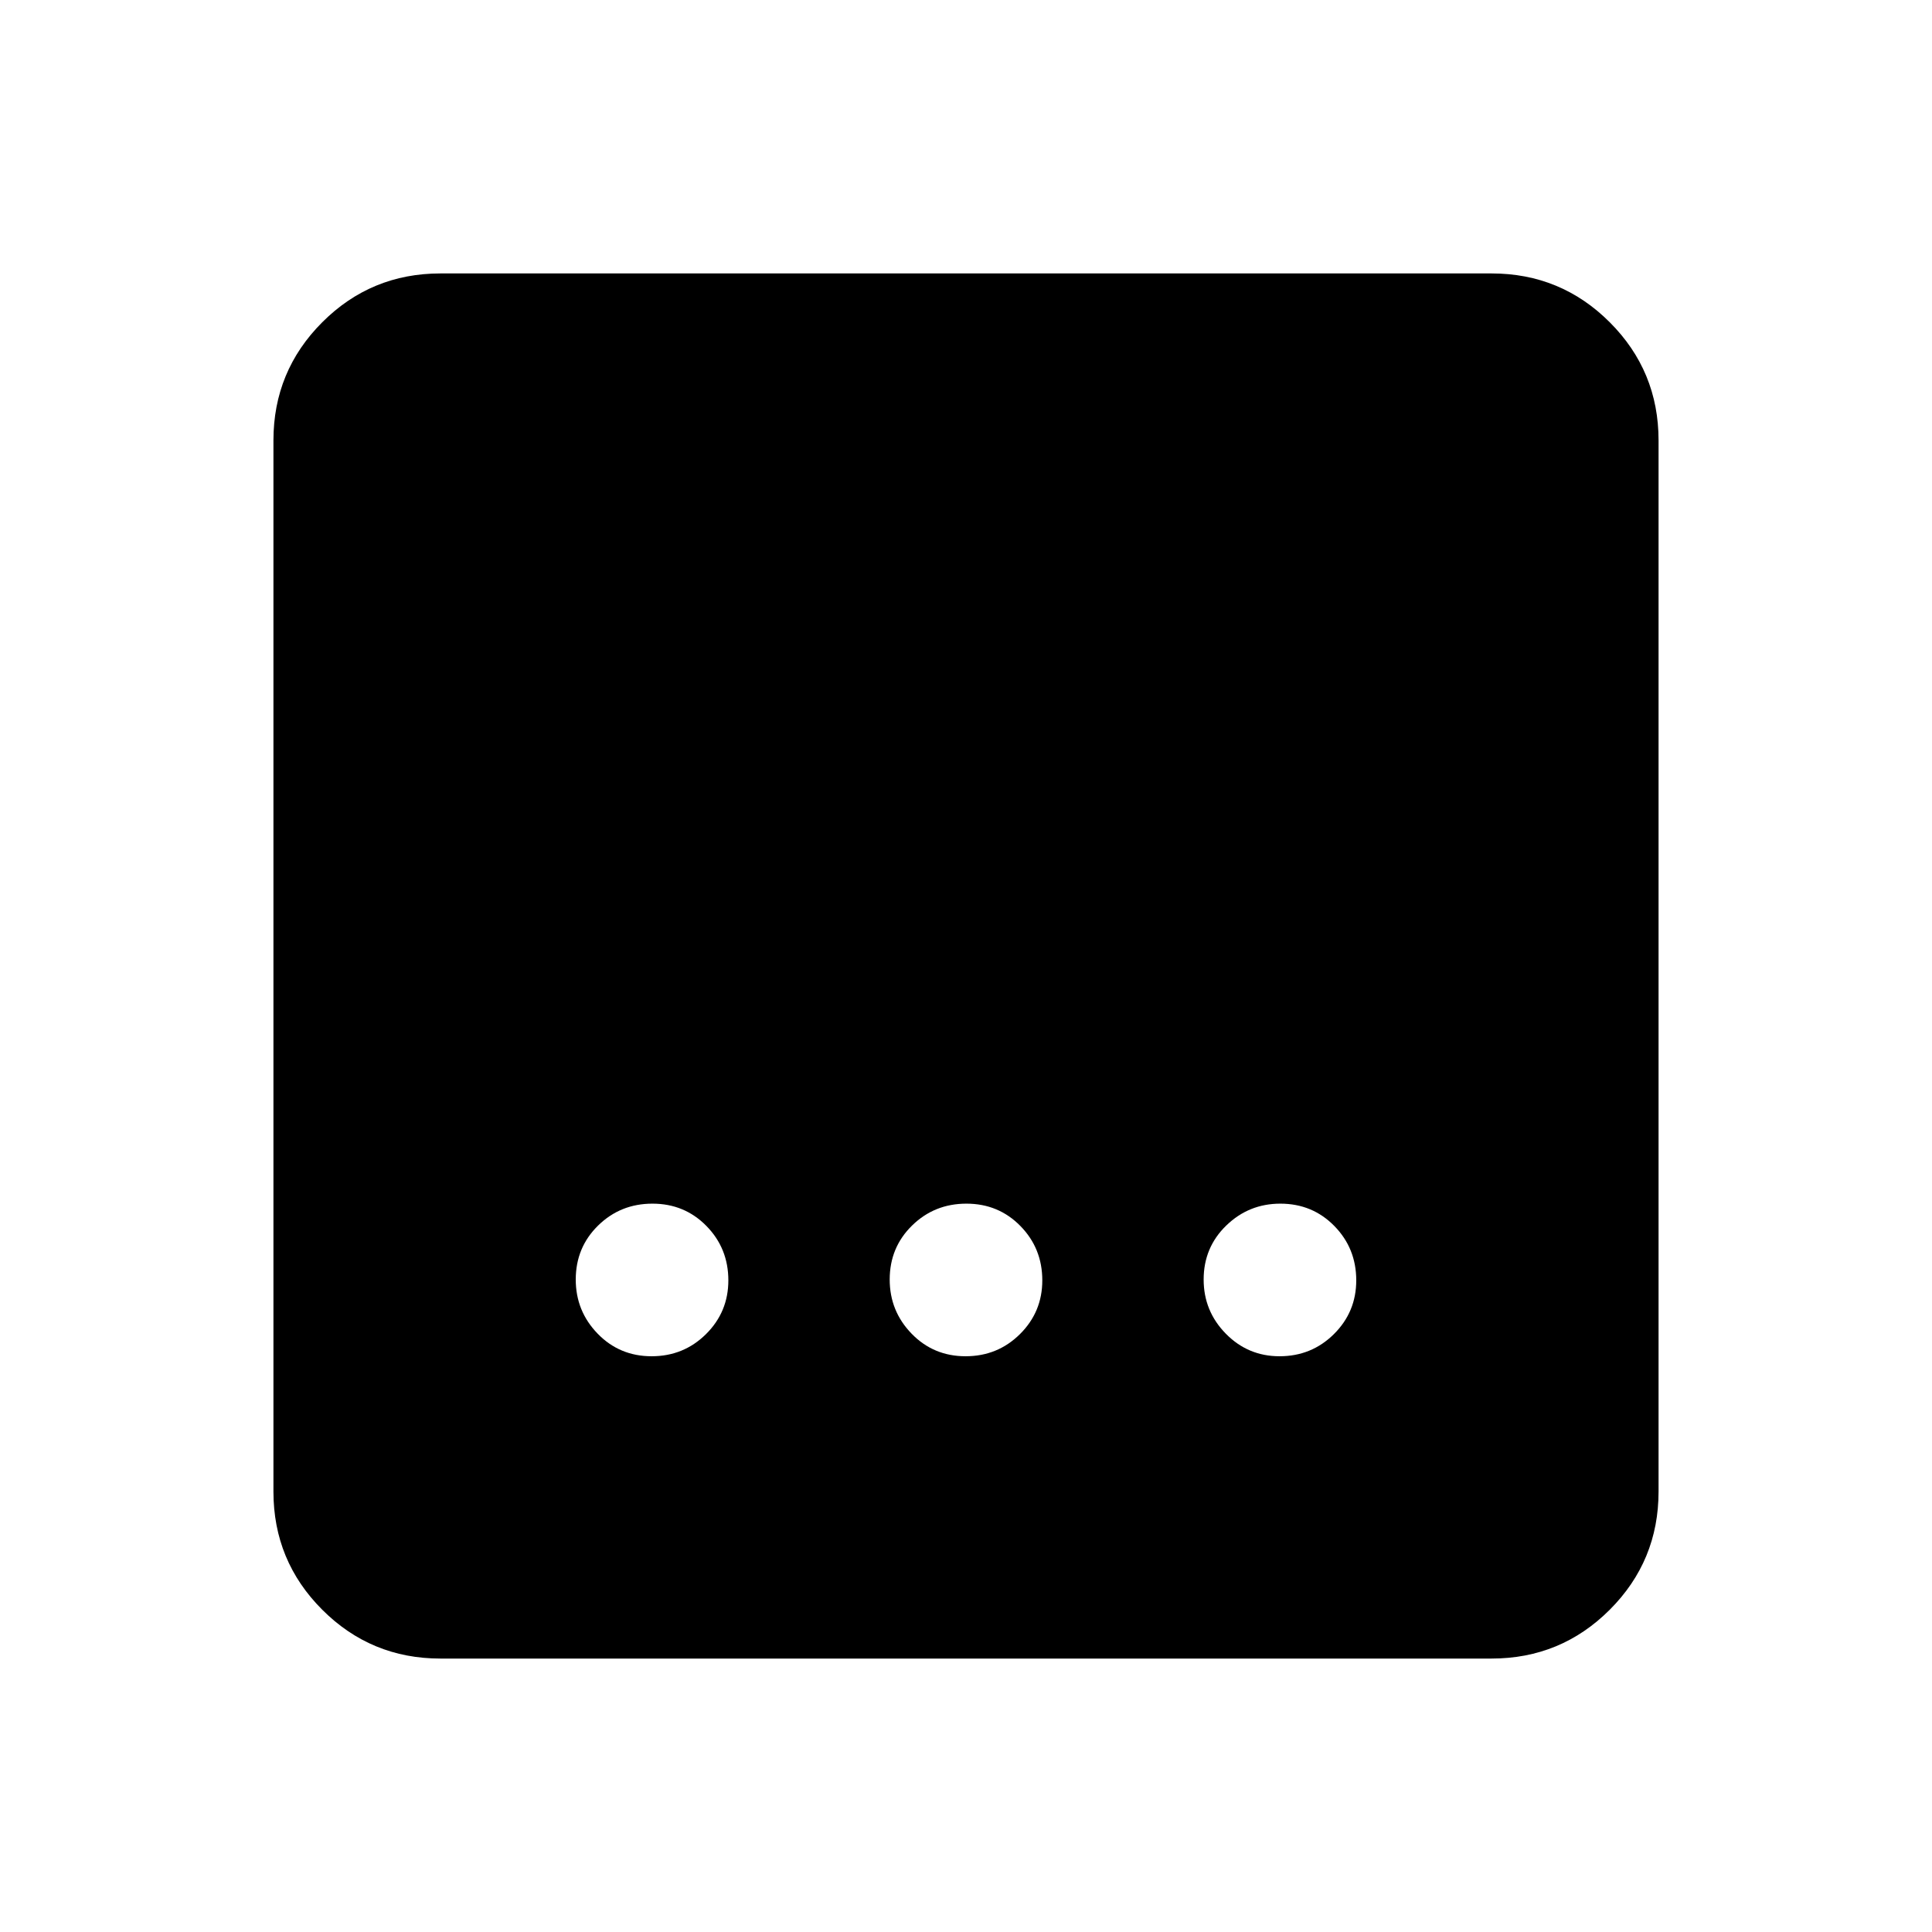 <svg xmlns="http://www.w3.org/2000/svg"  viewBox="0 96 960 960" ><path d="M218.87 920.131q-34.483 0-58.742-24.259t-24.259-58.742V314.87q0-34.483 24.259-58.742t58.742-24.259h522.26q34.483 0 58.742 24.259t24.259 58.742v522.26q0 34.483-24.259 58.742t-58.742 24.259H218.87Zm260.919-150.218q15.928 0 27.026-11.007 11.098-11.007 11.098-26.695 0-15.928-10.887-27.026-10.888-11.098-26.815-11.098-15.928 0-27.026 10.887-11.098 10.888-11.098 26.815 0 15.689 10.887 26.907 10.888 11.217 26.815 11.217Zm-156 0q15.928 0 27.026-11.007 11.098-11.007 11.098-26.695 0-15.928-10.887-27.026-10.888-11.098-26.815-11.098-15.928 0-27.026 10.887-11.098 10.888-11.098 26.815 0 15.689 10.887 26.907 10.888 11.217 26.815 11.217Zm312 0q15.928 0 27.026-11.007 11.098-11.007 11.098-26.695 0-15.928-10.887-27.026-10.888-11.098-26.815-11.098-15.689 0-26.907 10.887-11.217 10.888-11.217 26.815 0 15.689 11.007 26.907 11.007 11.217 26.695 11.217Z"/></svg>
